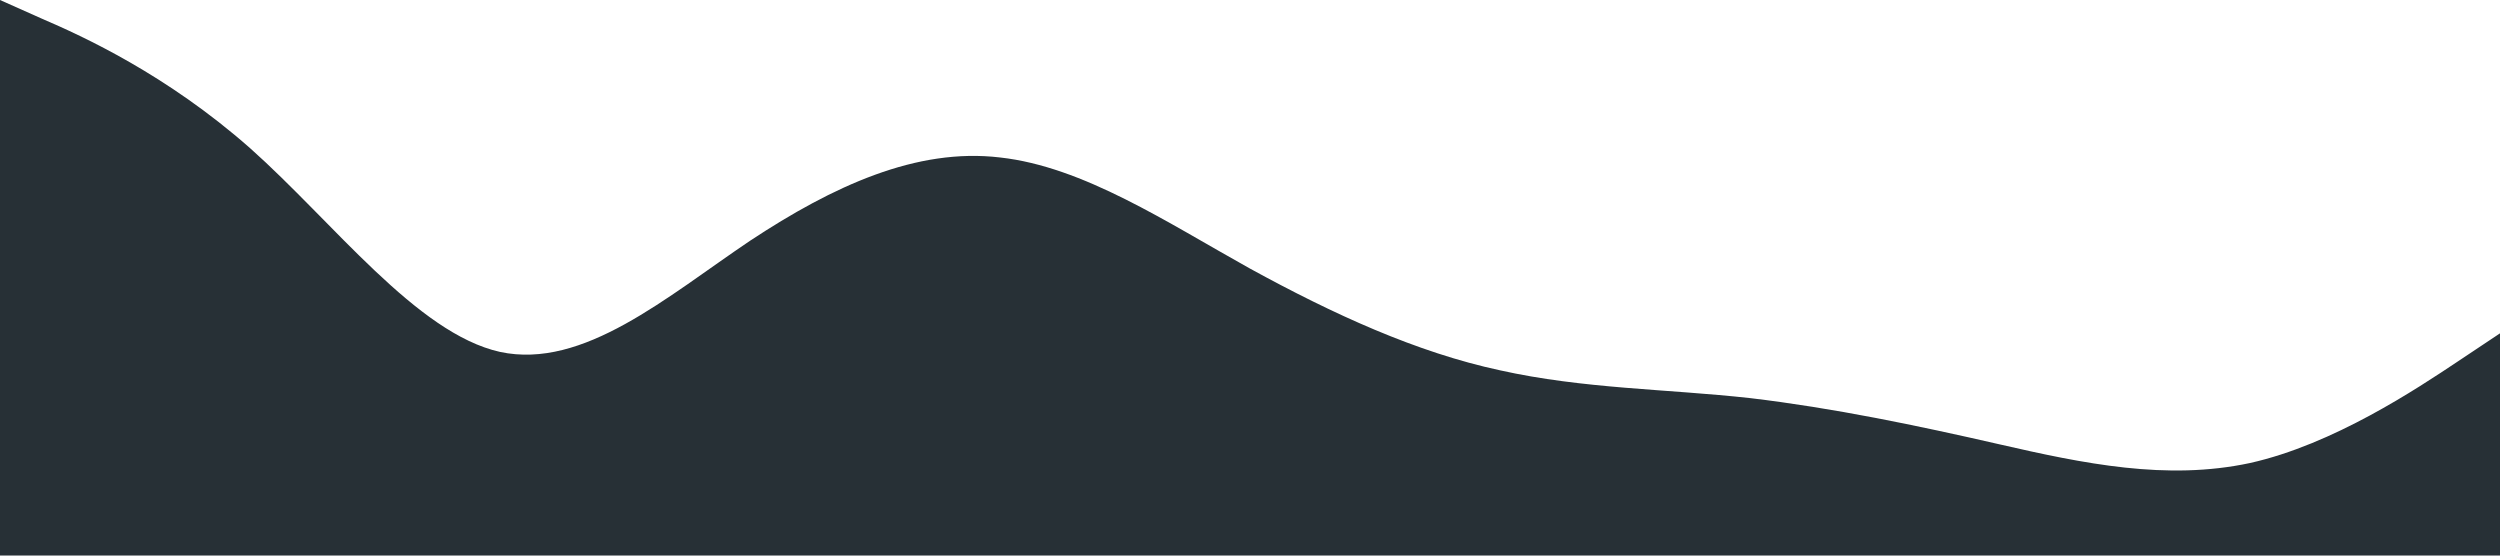 <?xml version="1.0" standalone="no"?><svg xmlns="http://www.w3.org/2000/svg" viewBox="0 0 1440 320"><path fill="#273036" fill-opacity="1" d="M0,0L24,10.7C48,21,96,43,144,85.3C192,128,240,192,288,202.7C336,213,384,171,432,138.7C480,107,528,85,576,90.7C624,96,672,128,720,154.7C768,181,816,203,864,213.3C912,224,960,224,1008,229.3C1056,235,1104,245,1152,256C1200,267,1248,277,1296,266.7C1344,256,1392,224,1416,208L1440,192L1440,320L1416,320C1392,320,1344,320,1296,320C1248,320,1200,320,1152,320C1104,320,1056,320,1008,320C960,320,912,320,864,320C816,320,768,320,720,320C672,320,624,320,576,320C528,320,480,320,432,320C384,320,336,320,288,320C240,320,192,320,144,320C96,320,48,320,24,320L0,320Z"></path></svg>